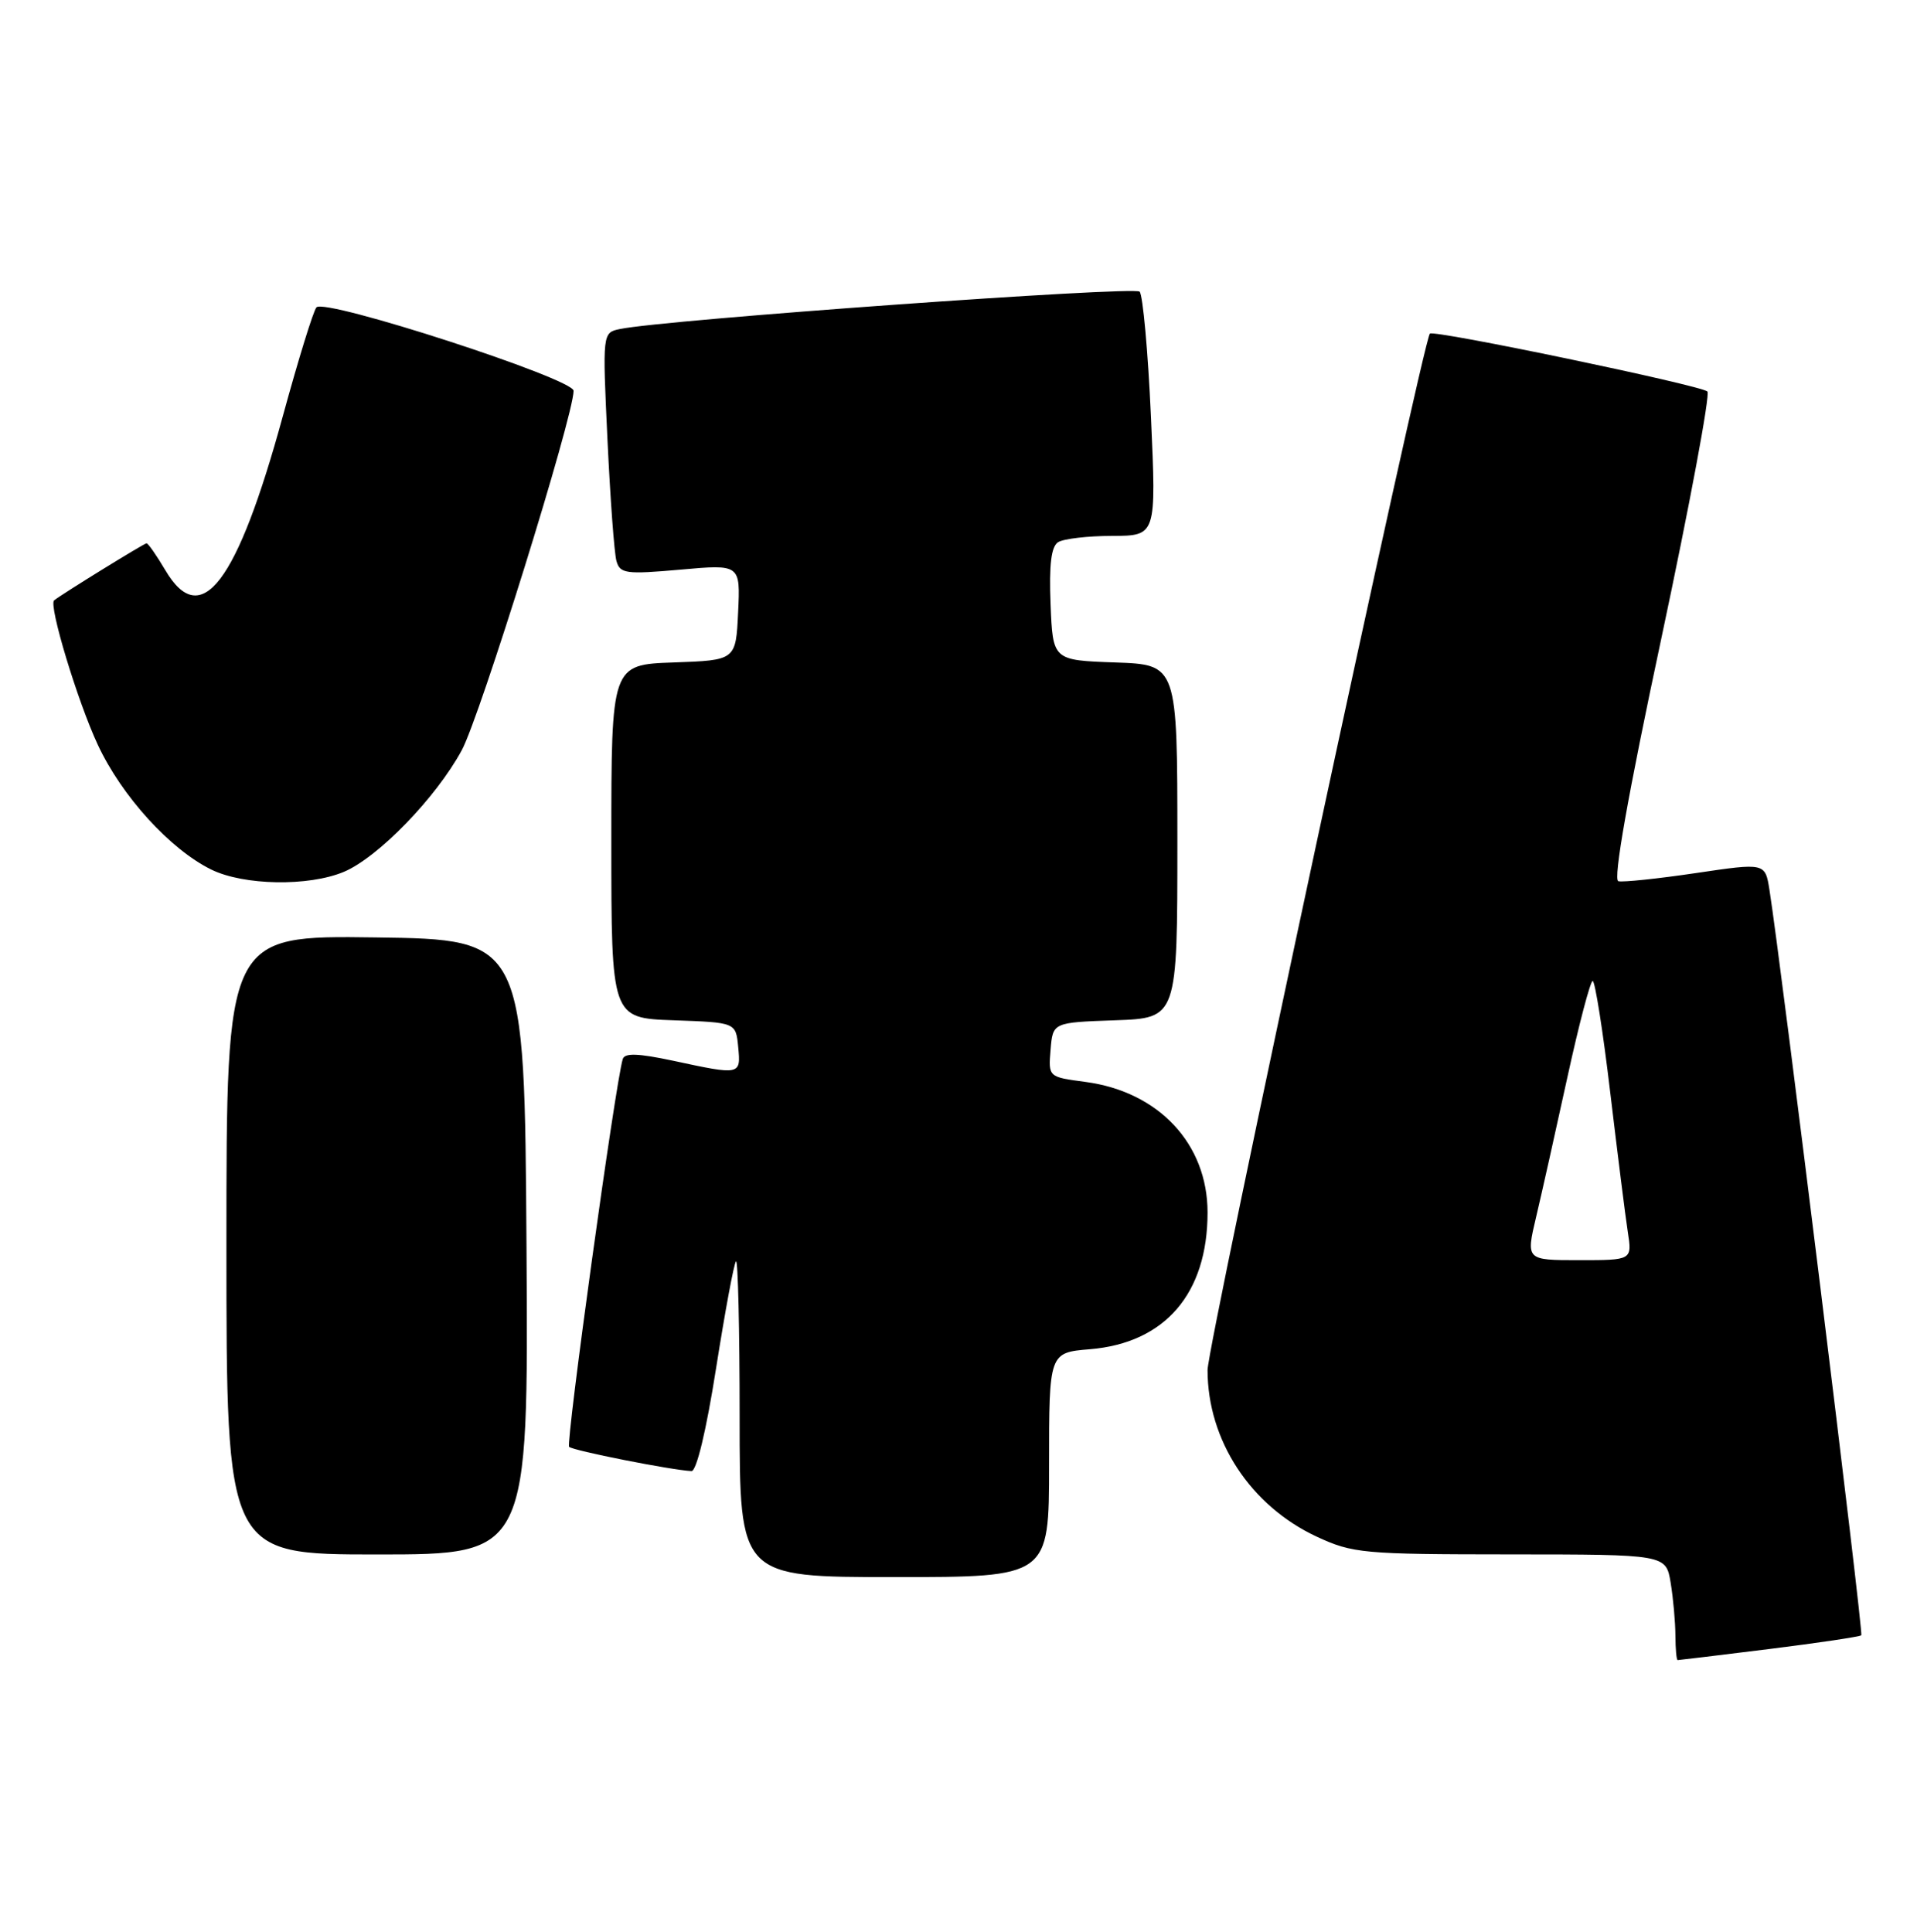 <?xml version="1.0" encoding="UTF-8" standalone="no"?>
<!DOCTYPE svg PUBLIC "-//W3C//DTD SVG 1.1//EN" "http://www.w3.org/Graphics/SVG/1.1/DTD/svg11.dtd" >
<svg xmlns="http://www.w3.org/2000/svg" xmlns:xlink="http://www.w3.org/1999/xlink" version="1.1" viewBox="0 0 254 256">
 <g >
 <path fill="currentColor"
d=" M 234.42 218.53 C 240.94 217.72 246.43 216.90 246.62 216.71 C 246.93 216.40 235.99 127.66 234.45 117.92 C 233.88 114.34 233.88 114.34 224.71 115.70 C 219.66 116.45 215.04 116.93 214.43 116.78 C 213.71 116.60 215.68 105.44 220.14 84.53 C 223.88 66.94 226.62 52.25 226.23 51.88 C 225.32 51.05 189.99 43.68 189.46 44.21 C 188.54 45.13 160.00 178.20 160.00 181.56 C 160.00 190.87 165.68 199.54 174.44 203.63 C 179.24 205.86 180.58 205.98 200.12 205.99 C 220.74 206.00 220.74 206.00 221.36 209.75 C 221.70 211.81 221.98 214.96 221.99 216.75 C 222.00 218.54 222.13 220.00 222.29 220.00 C 222.45 220.00 227.91 219.34 234.42 218.53 Z  M 139.00 194.12 C 139.00 179.25 139.00 179.25 144.43 178.80 C 154.37 177.97 160.00 171.42 160.00 160.68 C 160.00 151.59 153.53 144.67 143.83 143.38 C 138.90 142.73 138.90 142.73 139.20 139.11 C 139.50 135.50 139.50 135.50 147.75 135.21 C 156.00 134.92 156.00 134.92 156.00 111.50 C 156.00 88.08 156.00 88.08 147.75 87.79 C 139.50 87.50 139.50 87.50 139.20 80.09 C 138.99 74.83 139.28 72.44 140.20 71.85 C 140.92 71.40 144.13 71.02 147.36 71.02 C 153.21 71.00 153.21 71.00 152.50 55.25 C 152.11 46.59 151.43 39.12 151.00 38.65 C 150.29 37.90 88.03 42.37 82.16 43.60 C 79.82 44.08 79.82 44.08 80.49 58.29 C 80.86 66.11 81.39 73.33 81.68 74.35 C 82.15 76.02 82.93 76.13 90.15 75.49 C 98.10 74.78 98.10 74.78 97.80 81.14 C 97.50 87.50 97.50 87.50 89.25 87.79 C 81.00 88.08 81.00 88.08 81.00 111.50 C 81.00 134.92 81.00 134.92 89.25 135.21 C 97.50 135.50 97.50 135.50 97.81 138.75 C 98.17 142.49 98.14 142.50 89.18 140.57 C 84.52 139.58 82.76 139.52 82.51 140.36 C 81.52 143.65 74.94 191.27 75.41 191.74 C 75.91 192.24 88.95 194.82 91.62 194.95 C 92.29 194.98 93.59 189.54 94.88 181.32 C 96.07 173.79 97.25 167.41 97.52 167.15 C 97.78 166.88 98.00 176.19 98.00 187.83 C 98.00 209.00 98.00 209.00 118.50 209.00 C 139.00 209.00 139.00 209.00 139.00 194.12 Z  M 69.76 165.25 C 69.50 124.50 69.50 124.50 49.75 124.23 C 30.00 123.96 30.00 123.96 30.00 164.98 C 30.00 206.00 30.00 206.00 50.01 206.00 C 70.02 206.00 70.02 206.00 69.76 165.25 Z  M 45.56 115.54 C 50.07 113.65 57.77 105.72 61.18 99.43 C 63.60 94.97 76.00 55.11 76.00 51.79 C 76.00 50.18 43.07 39.49 41.93 40.73 C 41.53 41.15 39.53 47.63 37.48 55.13 C 31.41 77.32 26.64 83.59 21.91 75.57 C 20.75 73.61 19.63 72.00 19.42 72.00 C 19.10 72.00 8.20 78.73 7.17 79.56 C 6.41 80.17 10.28 92.96 12.96 98.70 C 16.13 105.51 22.56 112.57 28.00 115.24 C 32.31 117.35 40.87 117.50 45.56 115.54 Z  M 203.54 161.25 C 204.29 158.09 206.15 149.76 207.68 142.75 C 209.21 135.74 210.72 130.00 211.03 130.00 C 211.34 130.00 212.39 136.64 213.35 144.75 C 214.32 152.86 215.36 161.19 215.68 163.25 C 216.26 167.00 216.26 167.00 209.22 167.00 C 202.18 167.00 202.18 167.00 203.54 161.25 Z "/>
</g>
</svg>